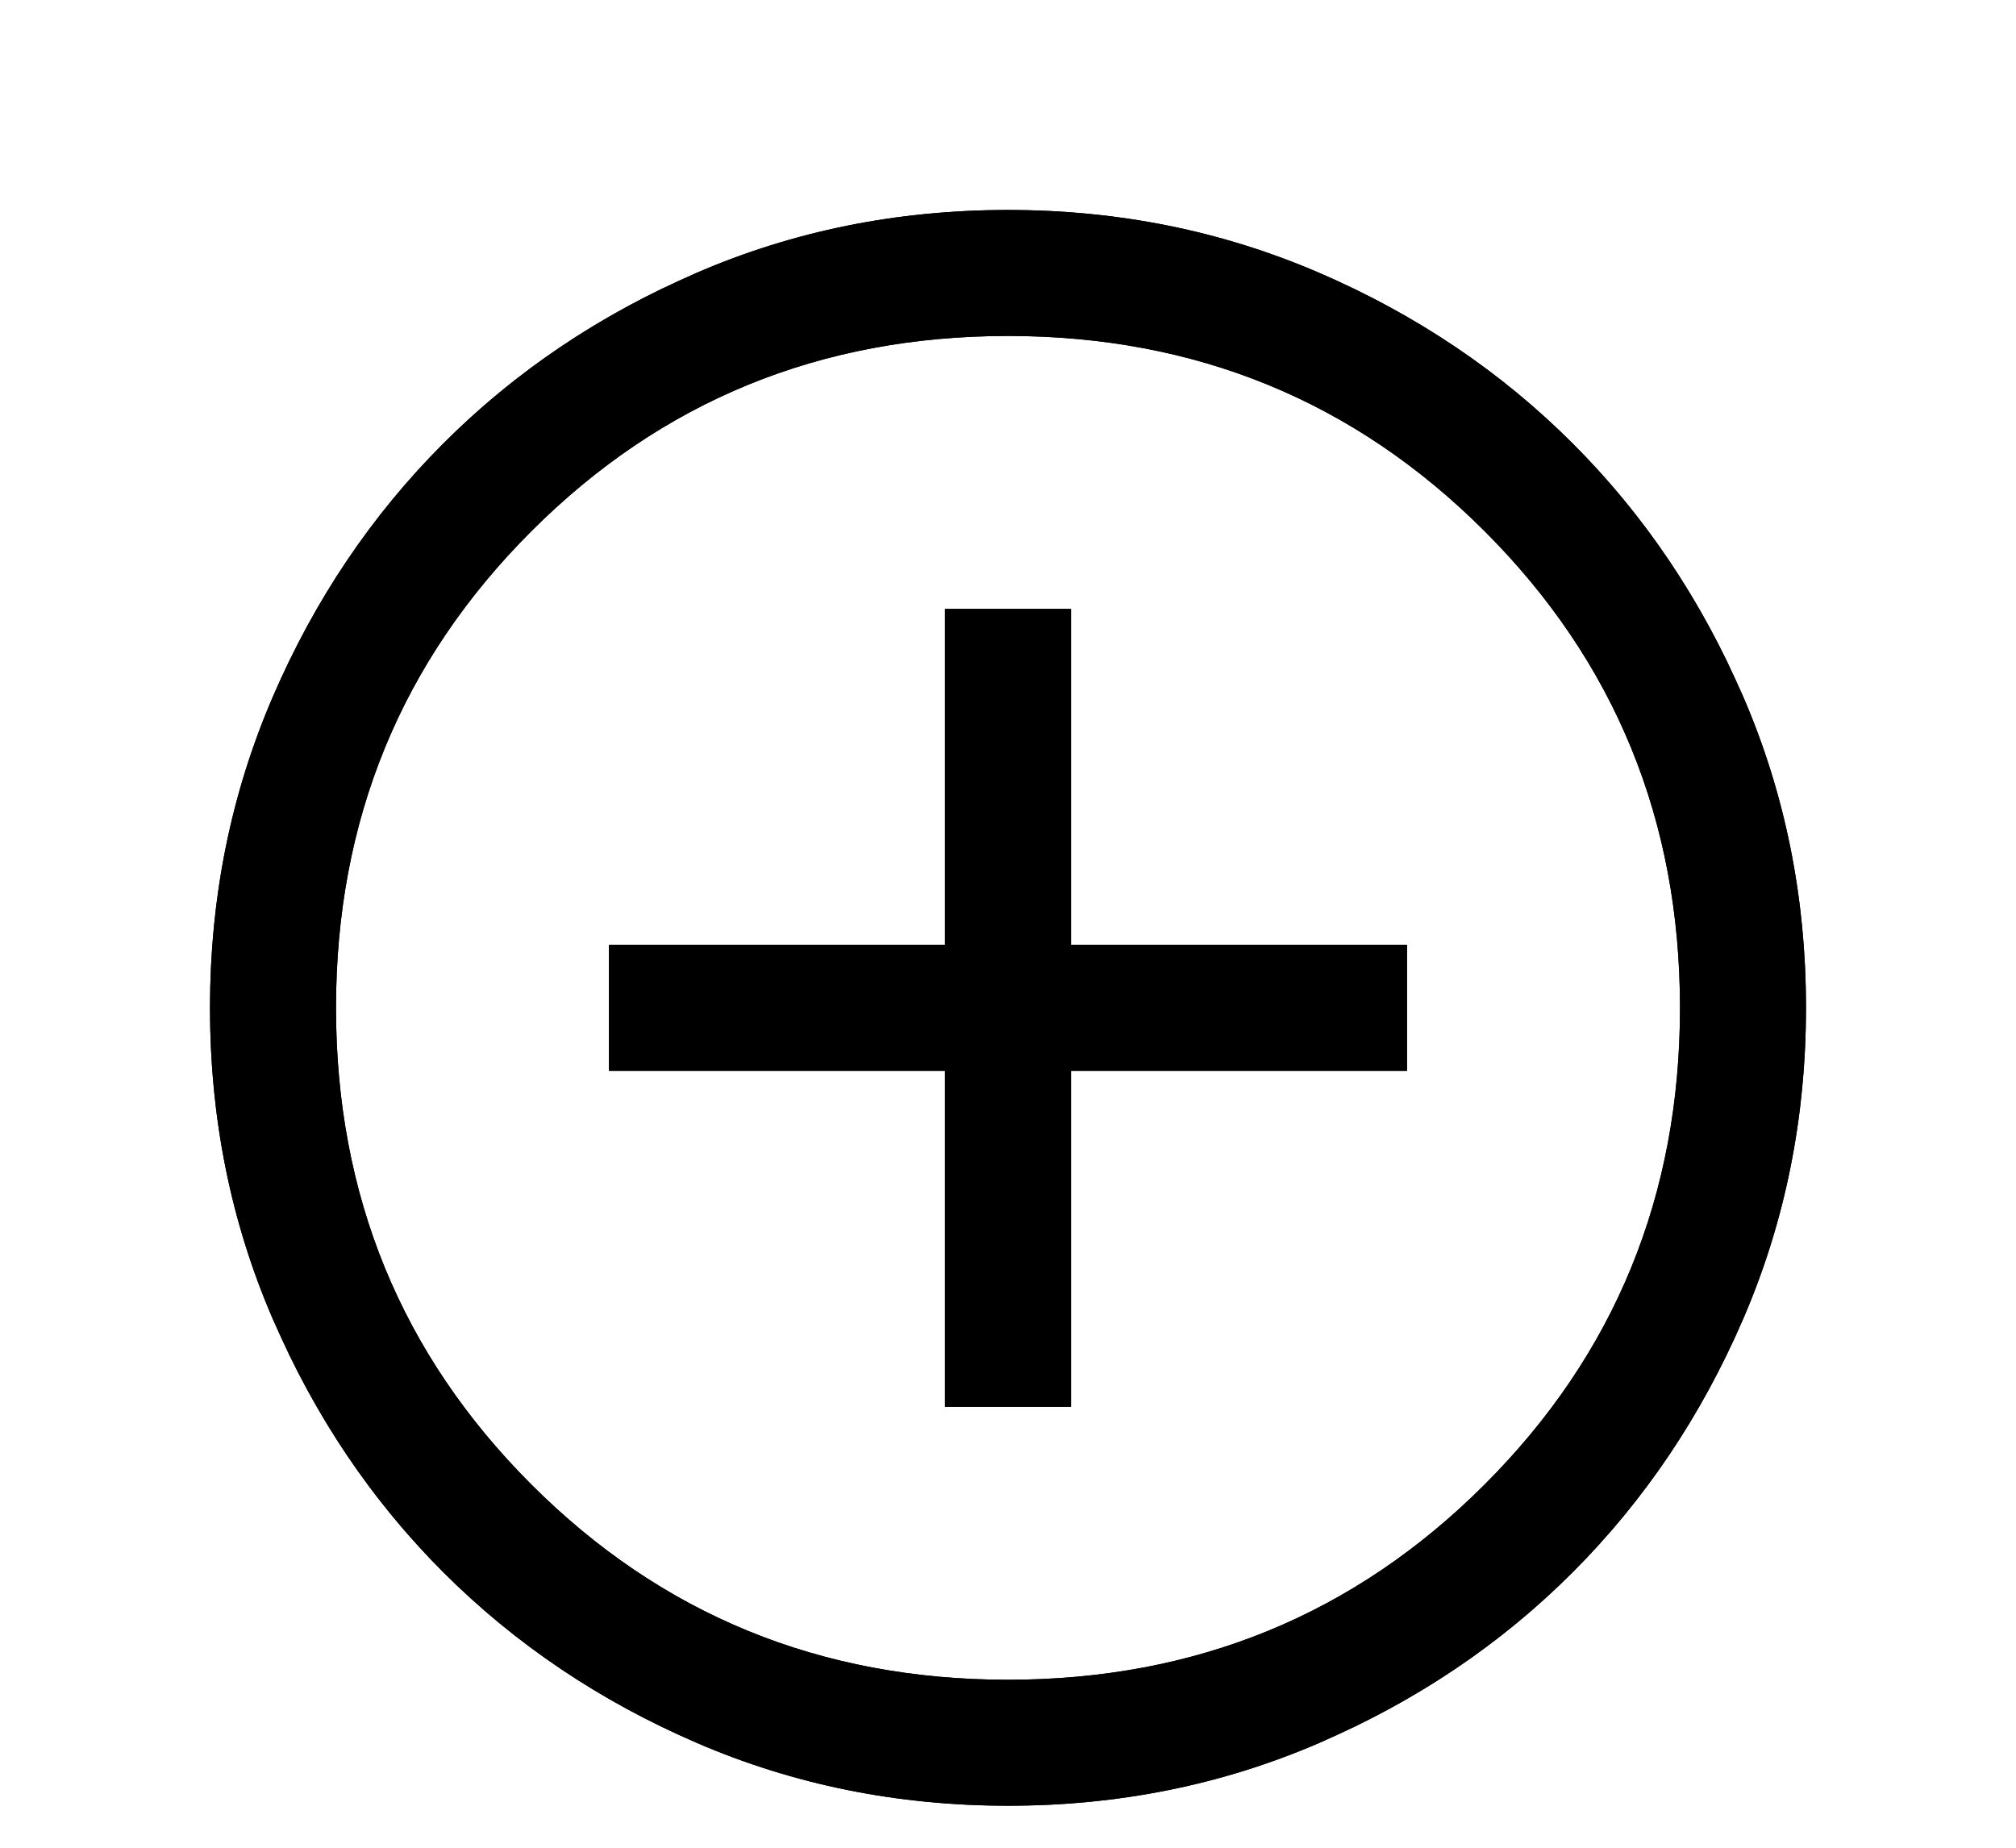 <svg width="24 " height="22" viewBox="0 0 24 18" fill="none" xmlns="http://www.w3.org/2000/svg">
  <path
    d="M11.25 14.75H12.75V10.75H16.75V9.25H12.75V5.25H11.25V9.25H7.25V10.75H11.25V14.75ZM12.002 19.5C10.688 19.5 9.453 19.251 8.296 18.752C7.14 18.253 6.135 17.577 5.279 16.722C4.424 15.867 3.747 14.862 3.248 13.706C2.749 12.55 2.5 11.316 2.5 10.002C2.5 8.688 2.749 7.453 3.248 6.296C3.747 5.14 4.423 4.135 5.278 3.28C6.133 2.424 7.138 1.747 8.294 1.248C9.45 0.749 10.684 0.5 11.998 0.5C13.312 0.5 14.547 0.749 15.704 1.248C16.86 1.747 17.865 2.423 18.721 3.278C19.576 4.133 20.253 5.138 20.752 6.294C21.251 7.45 21.5 8.684 21.5 9.998C21.5 11.312 21.251 12.547 20.752 13.704C20.253 14.86 19.577 15.865 18.722 16.721C17.867 17.576 16.862 18.253 15.706 18.752C14.55 19.251 13.316 19.5 12.002 19.5ZM12 18C14.233 18 16.125 17.225 17.675 15.675C19.225 14.125 20 12.233 20 10C20 7.767 19.225 5.875 17.675 4.325C16.125 2.775 14.233 2 12 2C9.767 2 7.875 2.775 6.325 4.325C4.775 5.875 4 7.767 4 10C4 12.233 4.775 14.125 6.325 15.675C7.875 17.225 9.767 18 12 18Z"
    fill="currentColor"
  />
  <path
    d="M11.998 1C13.247 1 14.415 1.237 15.506 1.707C16.606 2.182 17.559 2.824 18.367 3.632C19.075 4.339 19.654 5.157 20.106 6.087L20.293 6.492C20.764 7.582 21 8.749 21 9.998C21 11.247 20.764 12.415 20.293 13.506C19.818 14.606 19.176 15.559 18.368 16.367C17.661 17.075 16.843 17.654 15.913 18.106L15.508 18.293C14.418 18.764 13.251 19 12.002 19C10.753 19 9.585 18.764 8.494 18.293C7.394 17.818 6.441 17.176 5.633 16.368C4.925 15.661 4.346 14.843 3.894 13.913L3.707 13.508C3.236 12.418 3 11.251 3 10.002C3 8.753 3.237 7.585 3.707 6.494C4.182 5.394 4.824 4.441 5.632 3.633C6.339 2.925 7.157 2.346 8.087 1.894L8.492 1.707C9.582 1.236 10.749 1 11.998 1ZM12 1.5C9.637 1.5 7.617 2.326 5.972 3.972C4.326 5.617 3.5 7.637 3.5 10C3.5 12.363 4.326 14.383 5.972 16.028C7.617 17.674 9.637 18.5 12 18.5C14.363 18.5 16.383 17.674 18.028 16.028C19.674 14.383 20.5 12.363 20.5 10C20.5 7.637 19.674 5.617 18.028 3.972C16.383 2.326 14.363 1.5 12 1.5ZM12.25 5.75V9.75H16.25V10.25H12.25V14.25H11.75V10.25H7.75V9.75H11.75V5.75H12.25Z"
    stroke="currentColor"
  />
</svg>